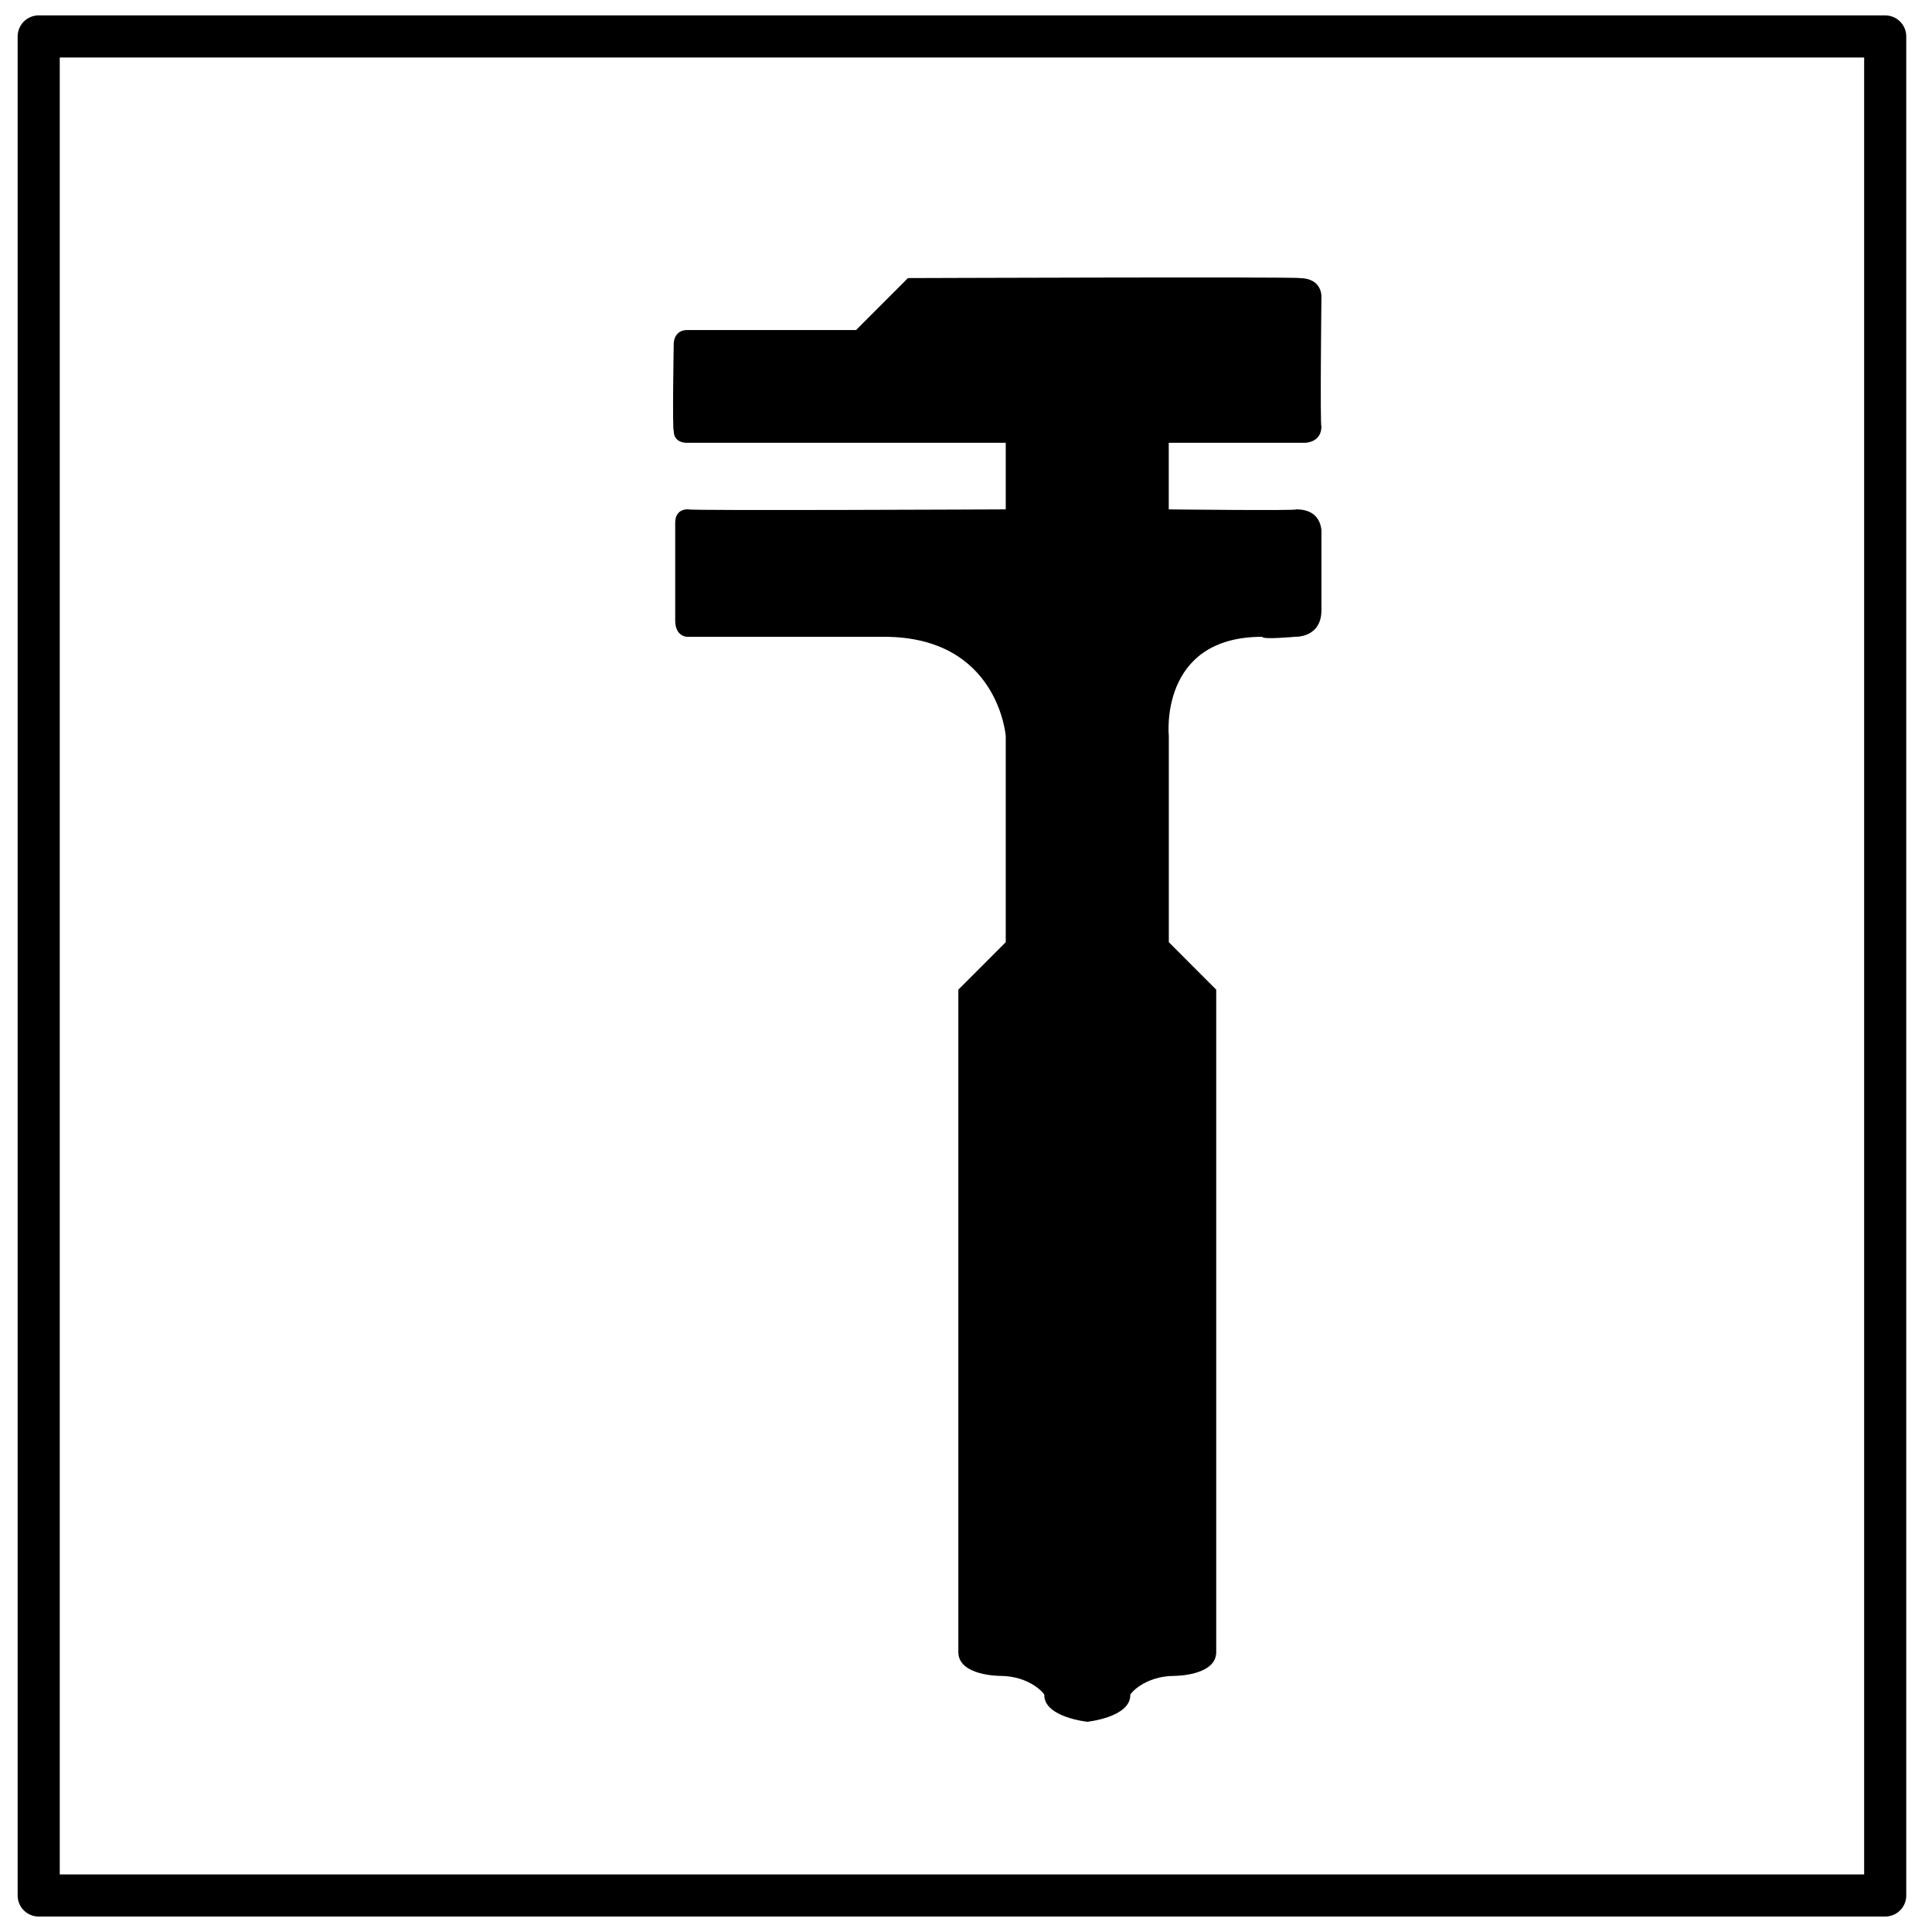 <?xml version="1.0" encoding="UTF-8" standalone="no"?>
<!-- Created with Inkscape (http://www.inkscape.org/) -->

<svg
   width="120"
   height="120"
   viewBox="0 0 31.75 31.75"
   version="1.1"
   id="svg8"
   inkscape:version="1.3.2 (091e20e, 2023-11-25, custom)"
   sodipodi:docname="sign__car_repair.svg"
   xml:space="preserve"
   xmlns:inkscape="http://www.inkscape.org/namespaces/inkscape"
   xmlns:sodipodi="http://sodipodi.sourceforge.net/DTD/sodipodi-0.dtd"
   xmlns="http://www.w3.org/2000/svg"
   xmlns:svg="http://www.w3.org/2000/svg"
   xmlns:rdf="http://www.w3.org/1999/02/22-rdf-syntax-ns#"
   xmlns:cc="http://creativecommons.org/ns#"
   xmlns:dc="http://purl.org/dc/elements/1.1/"><rect x="0" y="0" width="31.75" height="31.75" fill="#808080" stroke="none"/><defs
     id="defs2" /><sodipodi:namedview
     id="base"
     pagecolor="#ffffff"
     bordercolor="#ff6666"
     borderopacity="1"
     inkscape:pageopacity="0.0"
     inkscape:pageshadow="2"
     inkscape:zoom="4"
     inkscape:cx="40.75"
     inkscape:cy="16.875"
     inkscape:document-units="mm"
     inkscape:current-layer="layer2"
     showgrid="false"
     units="px"
     inkscape:window-width="1920"
     inkscape:window-height="1017"
     inkscape:window-x="-8"
     inkscape:window-y="-8"
     inkscape:window-maximized="1"
     showguides="true"
     inkscape:showpageshadow="2"
     inkscape:pagecheckerboard="0"
     inkscape:deskcolor="#d1d1d1" /><g
     inkscape:label="Layer 1"
     inkscape:groupmode="layer"
     id="layer1"
     transform="translate(0,-265.25)"
     style="display:inline"><rect
       style="display:none;fill:#ffffff;fill-opacity:1;stroke:none;stroke-width:0.267"
       id="rect4485"
       width="32.072"
       height="32.473"
       x="0"
       y="265.061" /></g><g
     inkscape:groupmode="layer"
     id="layer3"
     inkscape:label="Layer 3"
     style="display:inline" /><g
     inkscape:groupmode="layer"
     id="layer2"
     inkscape:label="Layer 2"
     style="display:inline"><path
       inkscape:connector-curvature="0"
       d="m -0.695,32.719 m 33.139,0 H -0.695 V -0.423 H 32.444 Z"
       id="path3067"
       style="display:inline;fill:#ffffff;stroke-width:0.265" /><rect
       style="display:inline;fill:none;stroke:#000000;stroke-width:0.692;stroke-linejoin:round;stroke-miterlimit:4;stroke-dasharray:none;stroke-opacity:1"
       id="rect3339"
       width="30.345"
       height="30.551"
       x="0.636"
       y="0.599" /><path
       inkscape:connector-curvature="0"
       d="m 21.352,4.57 c 0.389,0 0.364,0.316 0.364,0.316 0,0 -0.024,2.121 0,2.121 0,0.269 -0.267,0.269 -0.267,0.269 h -2.242 v 1.095 c 0,0 2.12,0.024 2.095,0 0.462,0 0.414,0.415 0.414,0.415 0,0 0,1.267 0,1.242 0,0.461 -0.438,0.437 -0.438,0.437 0,0 -0.535,0.05 -0.535,0 -1.705,0 -1.535,1.632 -1.535,1.632 v 3.387 l 0.779,0.78 c 0,0 0,10.91 0,10.886 0,0.391 -0.682,0.391 -0.682,0.391 -0.511,0 -0.755,0.317 -0.73,0.317 0,0.364 -0.706,0.437 -0.706,0.437 0,0 -0.707,-0.073 -0.707,-0.437 0.024,0 -0.219,-0.317 -0.732,-0.317 0,0 -0.681,0 -0.681,-0.391 0,0.024 0,-10.886 0,-10.886 l 0.779,-0.78 v -3.387 c 0,0 -0.122,-1.632 -1.998,-1.632 h -3.238 c 0,0 -0.196,0 -0.196,-0.268 0,0 0,-1.632 0,-1.605 0,-0.247 0.22,-0.221 0.22,-0.221 -0.024,0.024 5.212,0 5.212,0 v -1.095 h -5.261 c 0,0 -0.195,0 -0.195,-0.195 -0.025,-0.025 0,-1.437 0,-1.437 0,0 0,-0.22 0.22,-0.22 h 2.776 l 0.853,-0.854 c 0,0 6.406,-0.023 6.431,0"
       id="path3069"
       style="display:inline;fill:#000000;stroke-width:0.265" /></g></svg>
